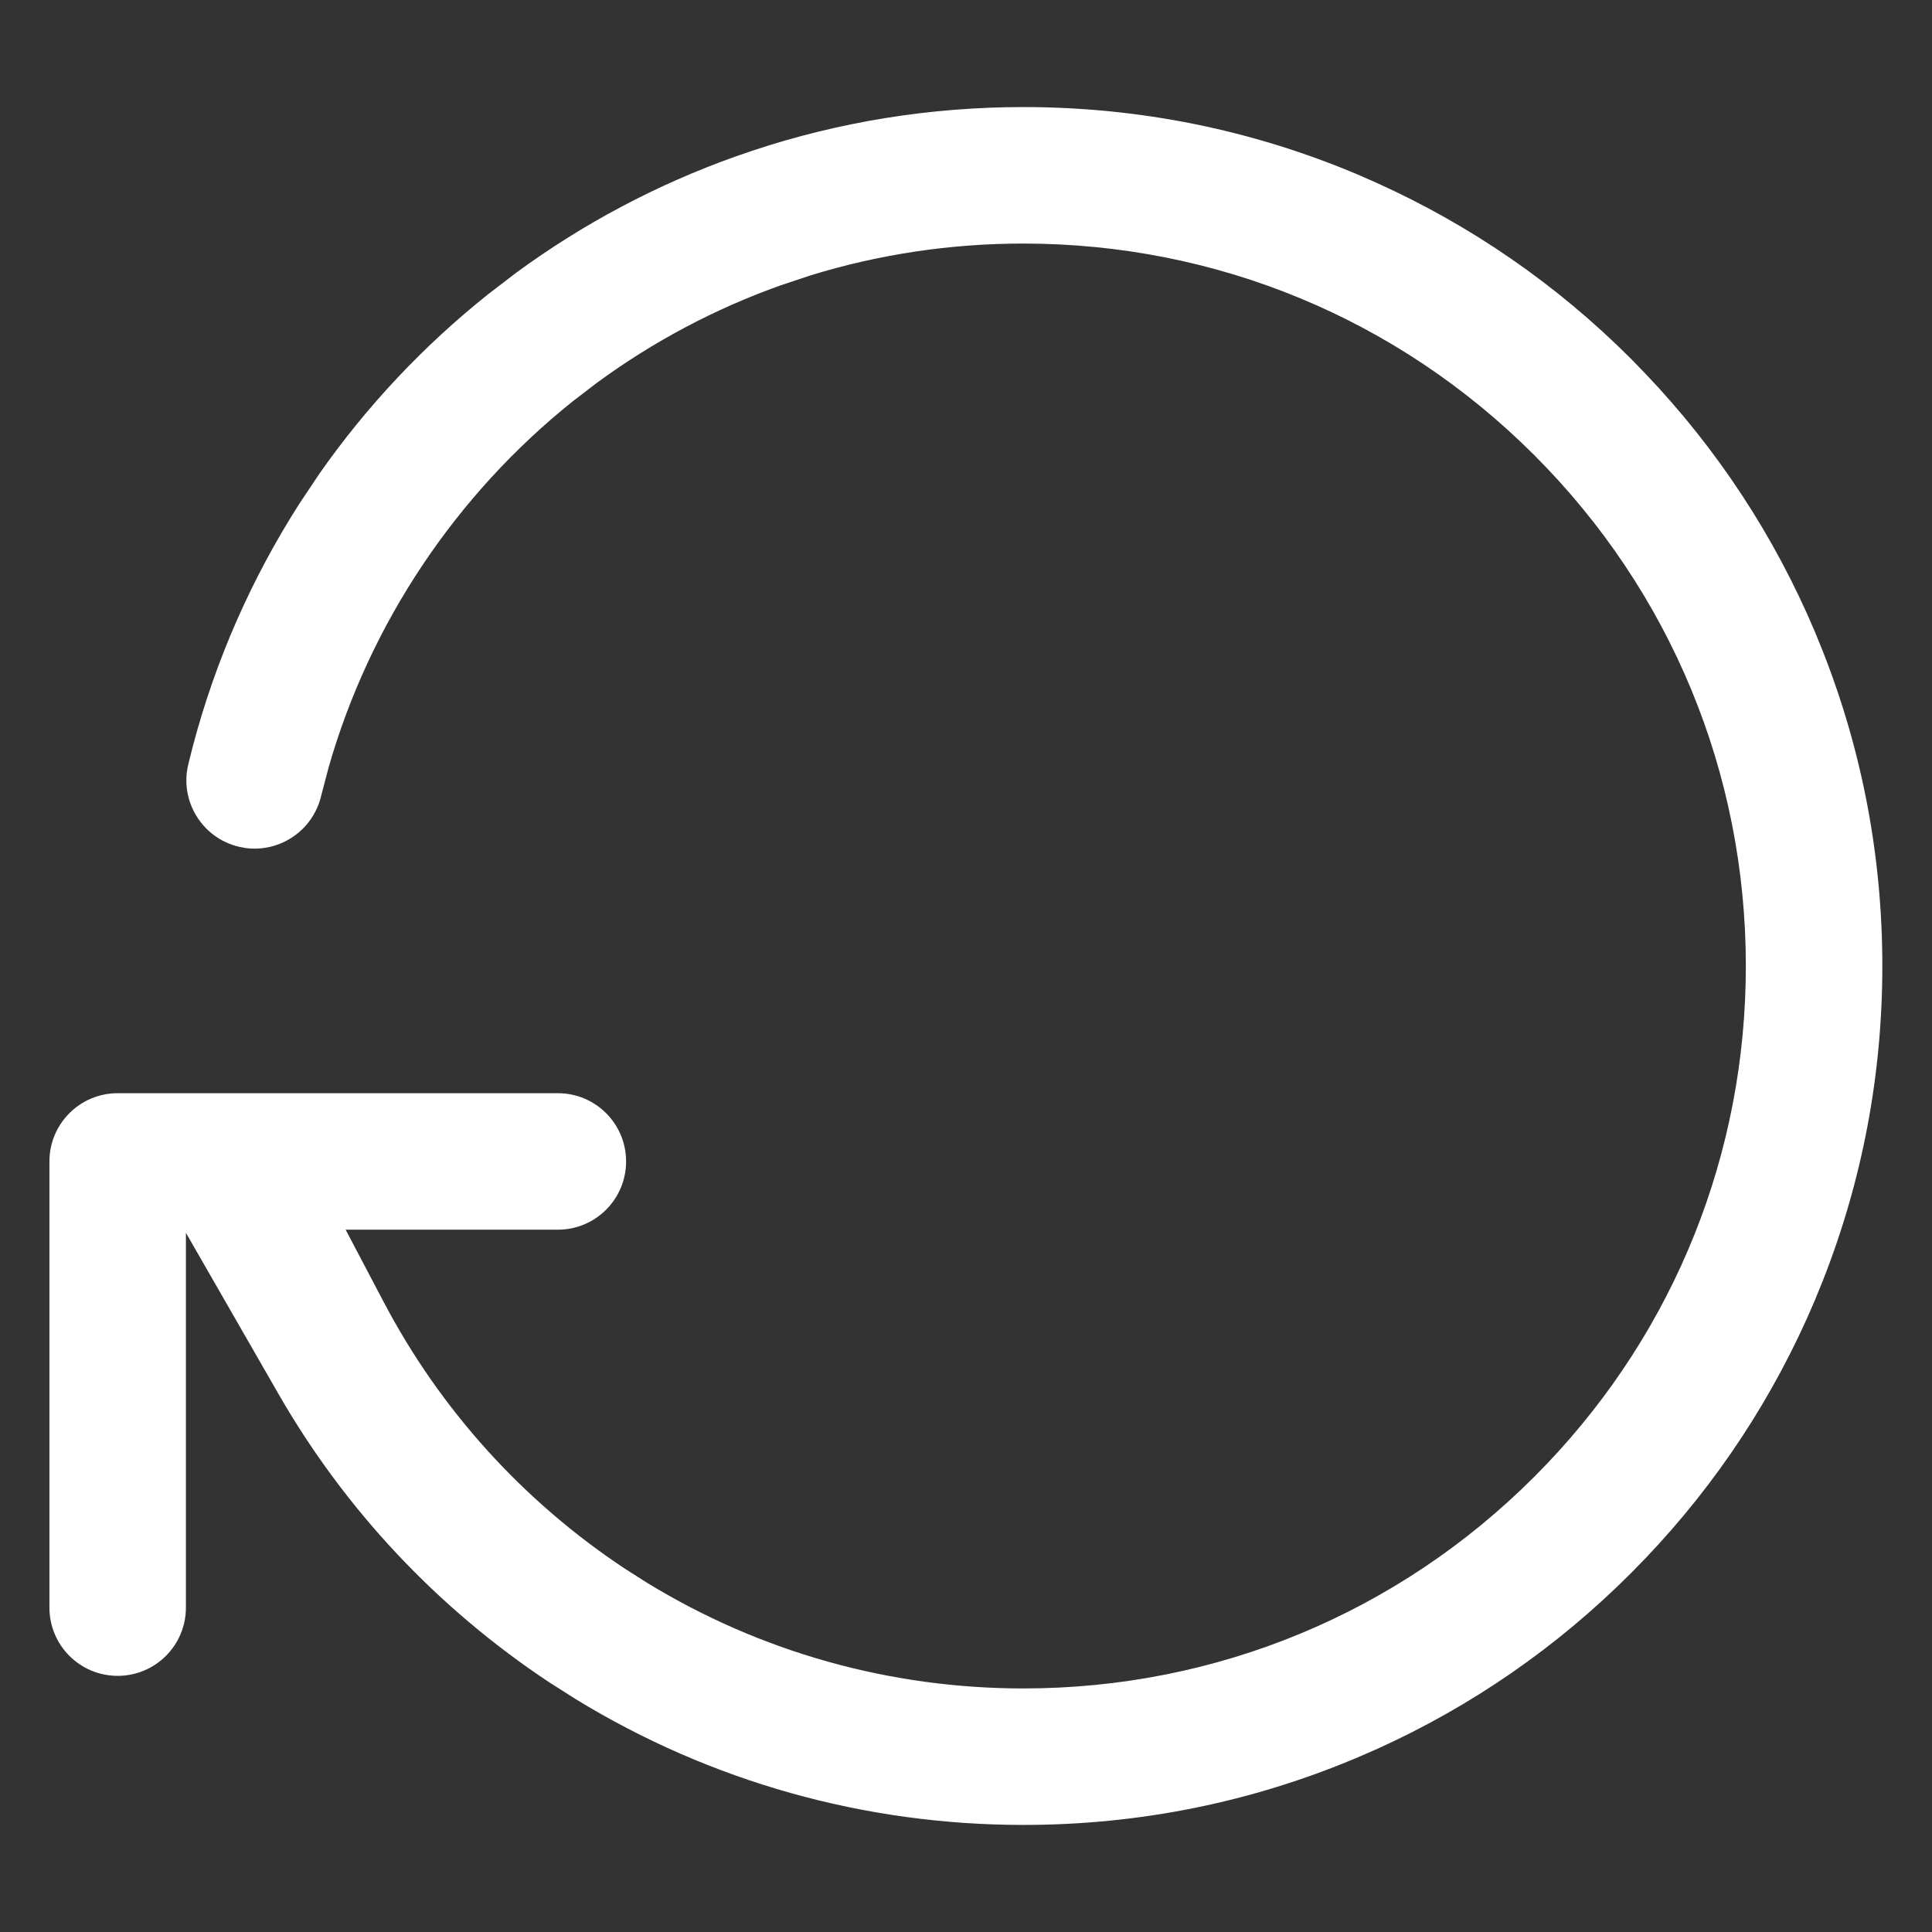 <svg width="31" height="31" viewBox="0 0 31 31" fill="none" xmlns="http://www.w3.org/2000/svg">
<rect x="0" y="0" width="31" height="31" fill="#333333" stroke="none"/>
<path d="M16.421 1.718C18.283 1.718 20.087 2.083 21.786 2.801L22.091 2.935C23.61 3.621 24.98 4.567 26.167 5.754L26.4 5.994C27.555 7.205 28.469 8.596 29.12 10.135L29.25 10.455C29.882 12.06 30.203 13.755 30.203 15.5C30.203 17.245 29.882 18.939 29.25 20.545L29.12 20.865C28.469 22.403 27.555 23.795 26.4 25.006L26.167 25.245C24.98 26.432 23.61 27.379 22.091 28.065L21.786 28.198C20.087 28.917 18.283 29.282 16.421 29.282C13.87 29.282 11.399 28.586 9.24 27.265L8.812 26.993C7.013 25.8 5.531 24.217 4.467 22.364L2.983 19.781V25.795C2.983 26.4 2.493 26.89 1.888 26.89C1.283 26.89 0.793 26.4 0.793 25.795V18.636C0.793 18.031 1.283 17.541 1.888 17.541H8.951C9.556 17.541 10.046 18.031 10.046 18.636C10.046 19.241 9.556 19.731 8.951 19.731H5.546L6.159 20.896C7.065 22.618 8.39 24.085 10.023 25.168L10.383 25.397C12.198 26.507 14.277 27.092 16.421 27.092C19.516 27.092 22.43 25.885 24.618 23.696L24.82 23.489C26.88 21.326 28.013 18.498 28.013 15.5C28.013 12.405 26.806 9.491 24.618 7.303C22.43 5.114 19.516 3.908 16.421 3.908C15.252 3.908 14.103 4.08 12.998 4.421L12.527 4.578C11.472 4.954 10.482 5.479 9.578 6.142L9.197 6.434C7.312 7.939 5.931 10.011 5.273 12.313L5.151 12.777C5.018 13.328 4.49 13.681 3.94 13.607L3.83 13.586C3.242 13.444 2.879 12.852 3.021 12.265L3.091 11.986C3.457 10.596 4.036 9.278 4.816 8.063L5.131 7.592C5.889 6.512 6.795 5.549 7.83 4.723L8.284 4.375C9.36 3.587 10.537 2.962 11.791 2.515L12.07 2.419C13.469 1.953 14.931 1.718 16.421 1.718Z" fill="white"/>
</svg>
